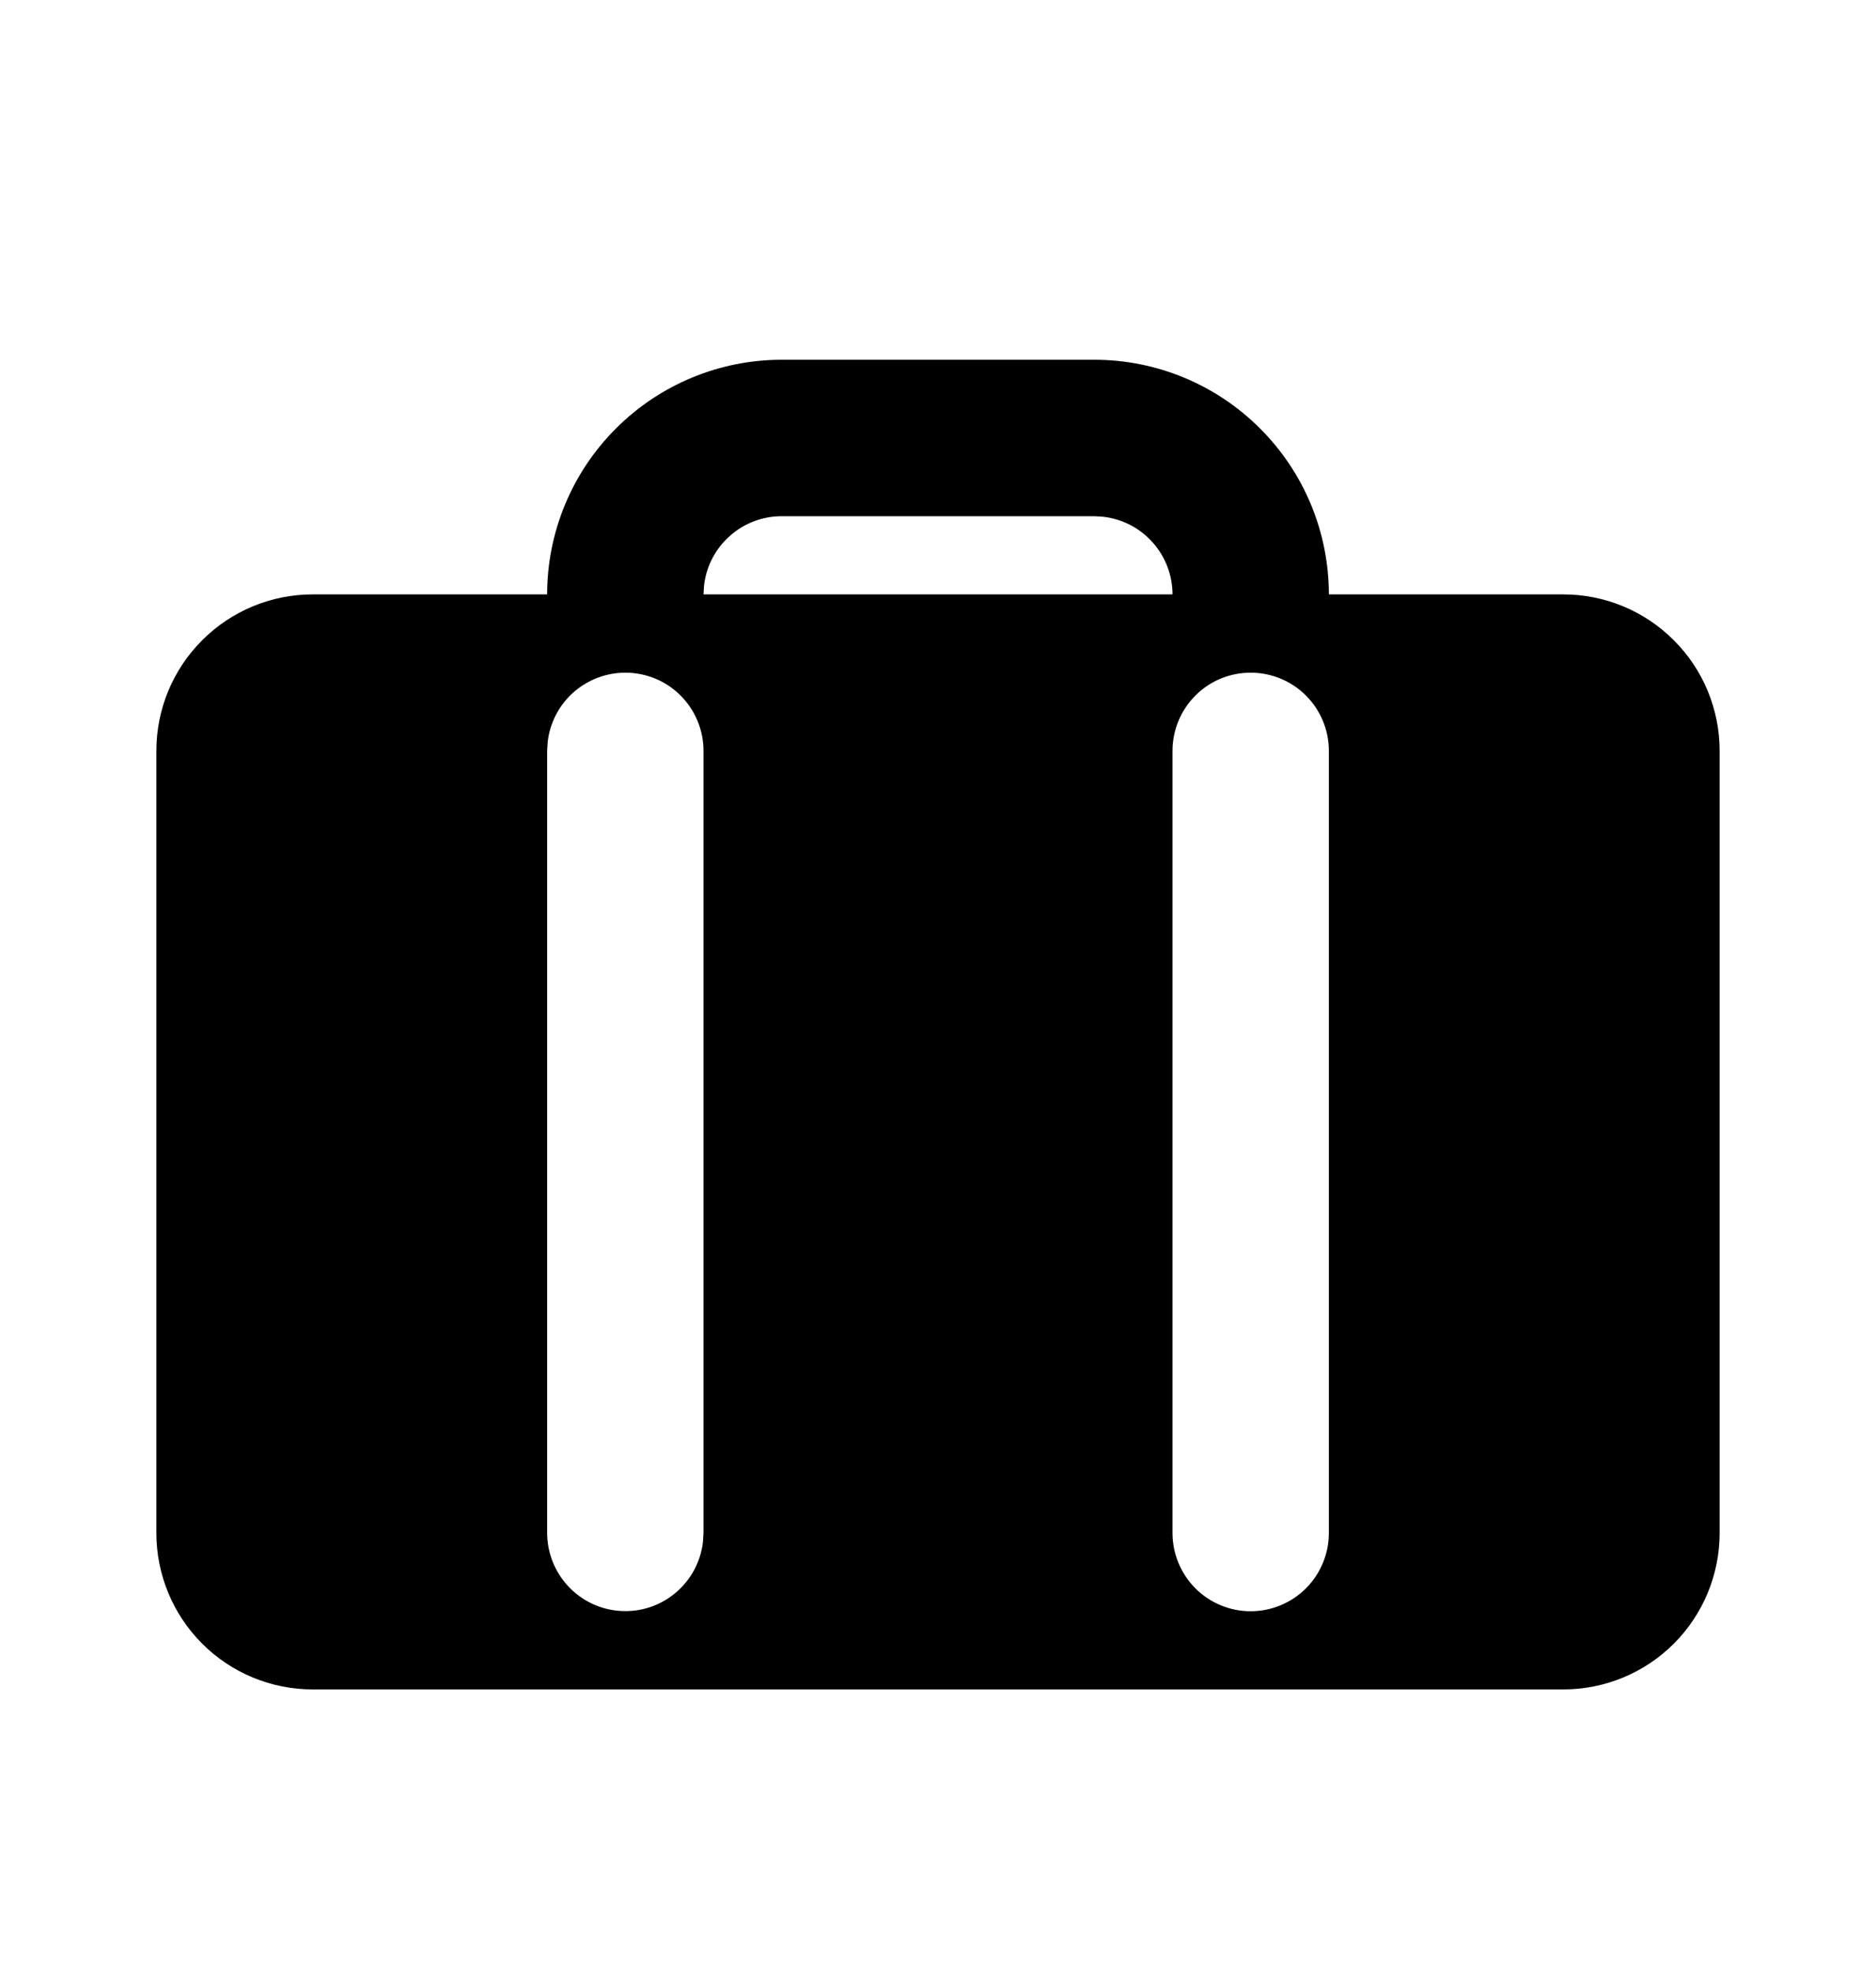 <svg width="20" height="21" viewBox="0 0 20 21" fill="none" xmlns="http://www.w3.org/2000/svg">
<path fill-rule="evenodd" clip-rule="evenodd" d="M11.667 3.833C12.33 3.833 12.966 4.097 13.434 4.566C13.903 5.034 14.167 5.67 14.167 6.333H16.667C17.109 6.333 17.533 6.509 17.845 6.822C18.158 7.134 18.333 7.558 18.333 8V16.333C18.333 16.775 18.158 17.199 17.845 17.512C17.533 17.824 17.109 18 16.667 18H3.333C2.891 18 2.467 17.824 2.155 17.512C1.842 17.199 1.667 16.775 1.667 16.333V8C1.667 7.558 1.842 7.134 2.155 6.822C2.467 6.509 2.891 6.333 3.333 6.333H5.833C5.833 5.67 6.097 5.034 6.566 4.566C7.034 4.097 7.67 3.833 8.333 3.833H11.667ZM6.667 7.167C6.463 7.167 6.266 7.242 6.113 7.377C5.96 7.513 5.863 7.7 5.839 7.903L5.833 8V16.333C5.834 16.546 5.915 16.75 6.061 16.904C6.207 17.059 6.406 17.152 6.618 17.164C6.83 17.177 7.039 17.108 7.202 16.971C7.364 16.835 7.469 16.642 7.494 16.431L7.5 16.333V8C7.5 7.779 7.412 7.567 7.256 7.411C7.1 7.254 6.888 7.167 6.667 7.167ZM13.333 7.167C13.112 7.167 12.9 7.254 12.744 7.411C12.588 7.567 12.5 7.779 12.5 8V16.333C12.5 16.554 12.588 16.766 12.744 16.923C12.9 17.079 13.112 17.167 13.333 17.167C13.554 17.167 13.766 17.079 13.923 16.923C14.079 16.766 14.167 16.554 14.167 16.333V8C14.167 7.779 14.079 7.567 13.923 7.411C13.766 7.254 13.554 7.167 13.333 7.167ZM11.667 5.5H8.333C8.129 5.5 7.932 5.575 7.78 5.711C7.627 5.846 7.53 6.033 7.506 6.236L7.5 6.333H12.5C12.5 6.129 12.425 5.932 12.289 5.78C12.154 5.627 11.967 5.53 11.764 5.506L11.667 5.5Z" fill="black"/>
</svg>
